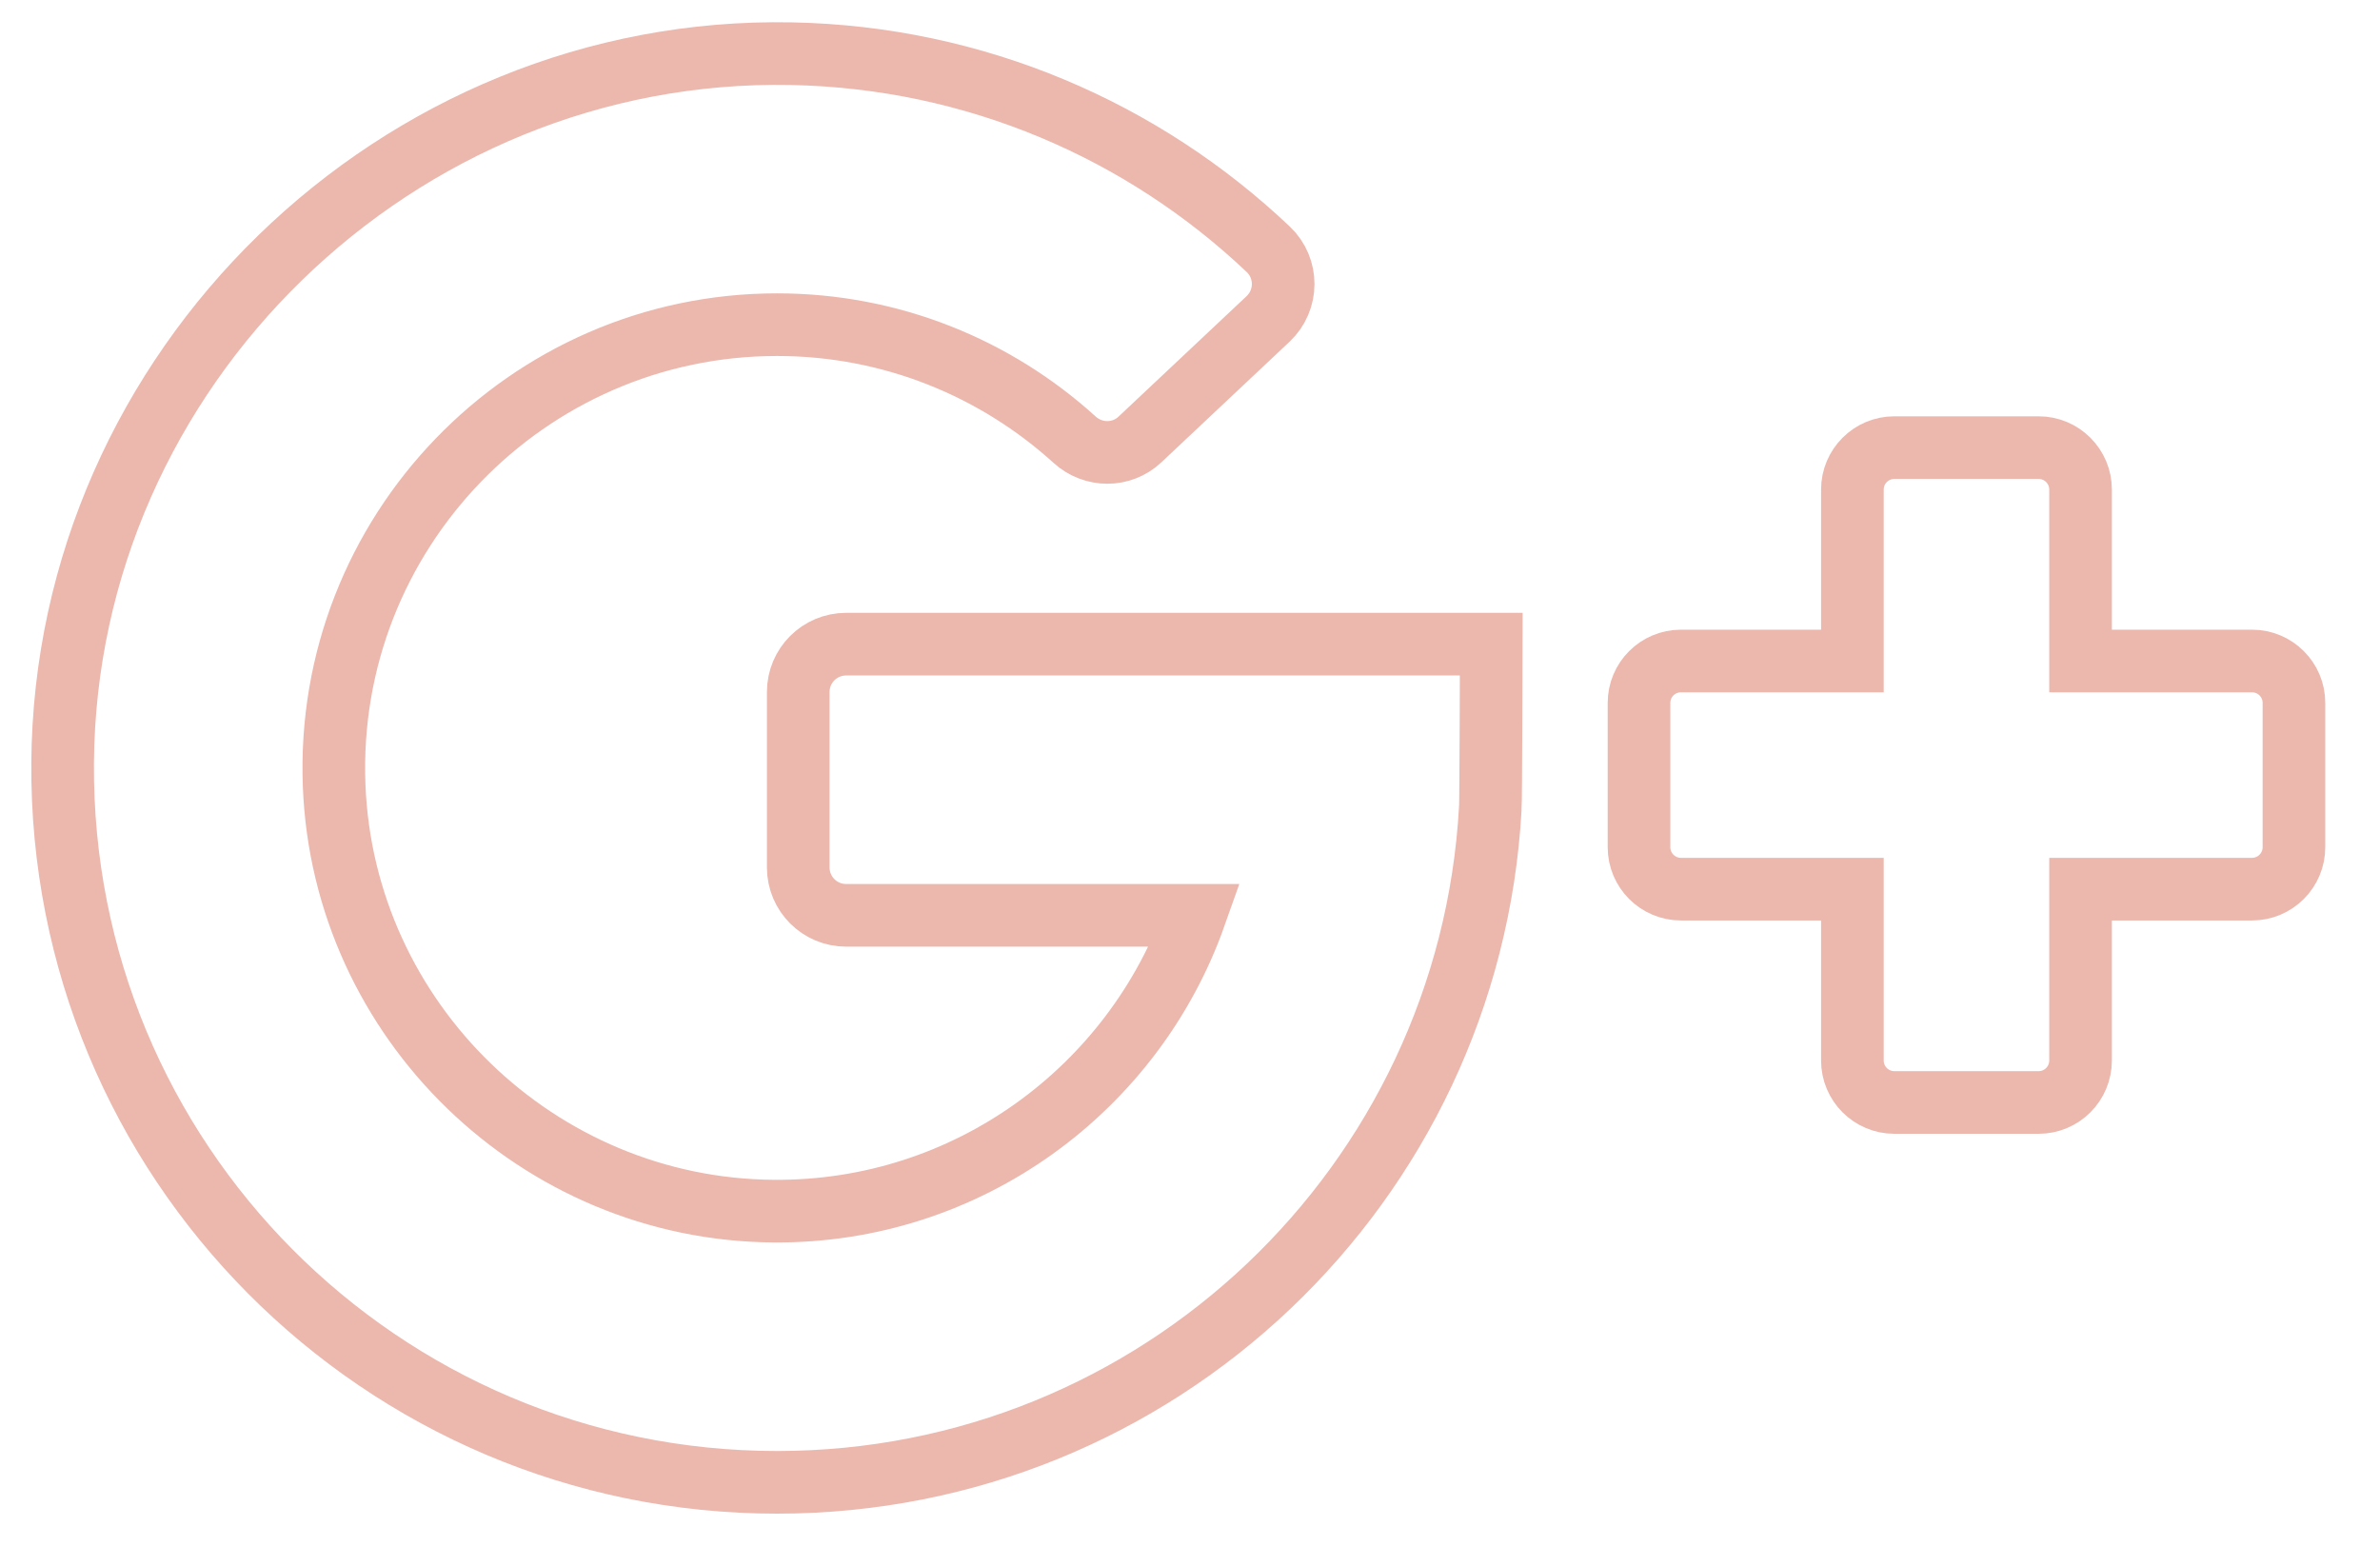 <?xml version="1.0" encoding="UTF-8" standalone="no"?>
<svg width="38px" height="25px" viewBox="0 0 38 25" version="1.1" xmlns="http://www.w3.org/2000/svg" xmlns:xlink="http://www.w3.org/1999/xlink" xmlns:sketch="http://www.bohemiancoding.com/sketch/ns">
    <!-- Generator: Sketch 3.5.1 (25234) - http://www.bohemiancoding.com/sketch -->
    <title>google-plus</title>
    <desc>Created with Sketch.</desc>
    <defs></defs>
    <g id="Accueil" stroke="none" stroke-width="1" fill="none" fill-rule="evenodd" sketch:type="MSPage">
        <g id="Desktop" sketch:type="MSArtboardGroup" transform="translate(-908, -1083)" stroke="#ECB7AC">
            <g id="google-plus" sketch:type="MSLayerGroup" transform="translate(909, 1083)">
                <g id="Layer_1" sketch:type="MSShapeGroup">
                    <g id="Group">
                        <path d="M12.51,14.615 L18.08,14.615 C17.102,17.379 14.454,19.361 11.354,19.338 C7.592,19.311 4.481,16.301 4.335,12.542 C4.179,8.512 7.411,5.184 11.407,5.184 C13.234,5.184 14.901,5.88 16.158,7.021 C16.455,7.291 16.909,7.293 17.201,7.017 L19.247,5.092 C19.567,4.79 19.568,4.282 19.249,3.98 C17.256,2.091 14.582,0.914 11.634,0.857 C5.345,0.734 0.044,5.89 0,12.18 C-0.044,18.517 5.08,23.668 11.407,23.668 C17.491,23.668 22.462,18.904 22.795,12.903 C22.804,12.828 22.81,10.285 22.81,10.285 L12.51,10.285 C12.087,10.285 11.745,10.627 11.745,11.049 L11.745,13.85 C11.745,14.273 12.088,14.615 12.51,14.615 L12.51,14.615 Z" id="Shape"></path>
                        <path d="M32.219,10.554 L32.219,7.817 C32.219,7.447 31.919,7.147 31.549,7.147 L29.246,7.147 C28.876,7.147 28.576,7.447 28.576,7.817 L28.576,10.554 L25.839,10.554 C25.469,10.554 25.169,10.853 25.169,11.223 L25.169,13.527 C25.169,13.897 25.469,14.197 25.839,14.197 L28.576,14.197 L28.576,16.933 C28.576,17.303 28.876,17.603 29.246,17.603 L31.549,17.603 C31.919,17.603 32.219,17.303 32.219,16.933 L32.219,14.197 L34.956,14.197 C35.326,14.197 35.626,13.897 35.626,13.527 L35.626,11.223 C35.626,10.853 35.326,10.554 34.956,10.554 L32.219,10.554 L32.219,10.554 L32.219,10.554 Z" id="Shape"></path>
                    </g>
                </g>
            </g>
        </g>
    </g>
</svg>